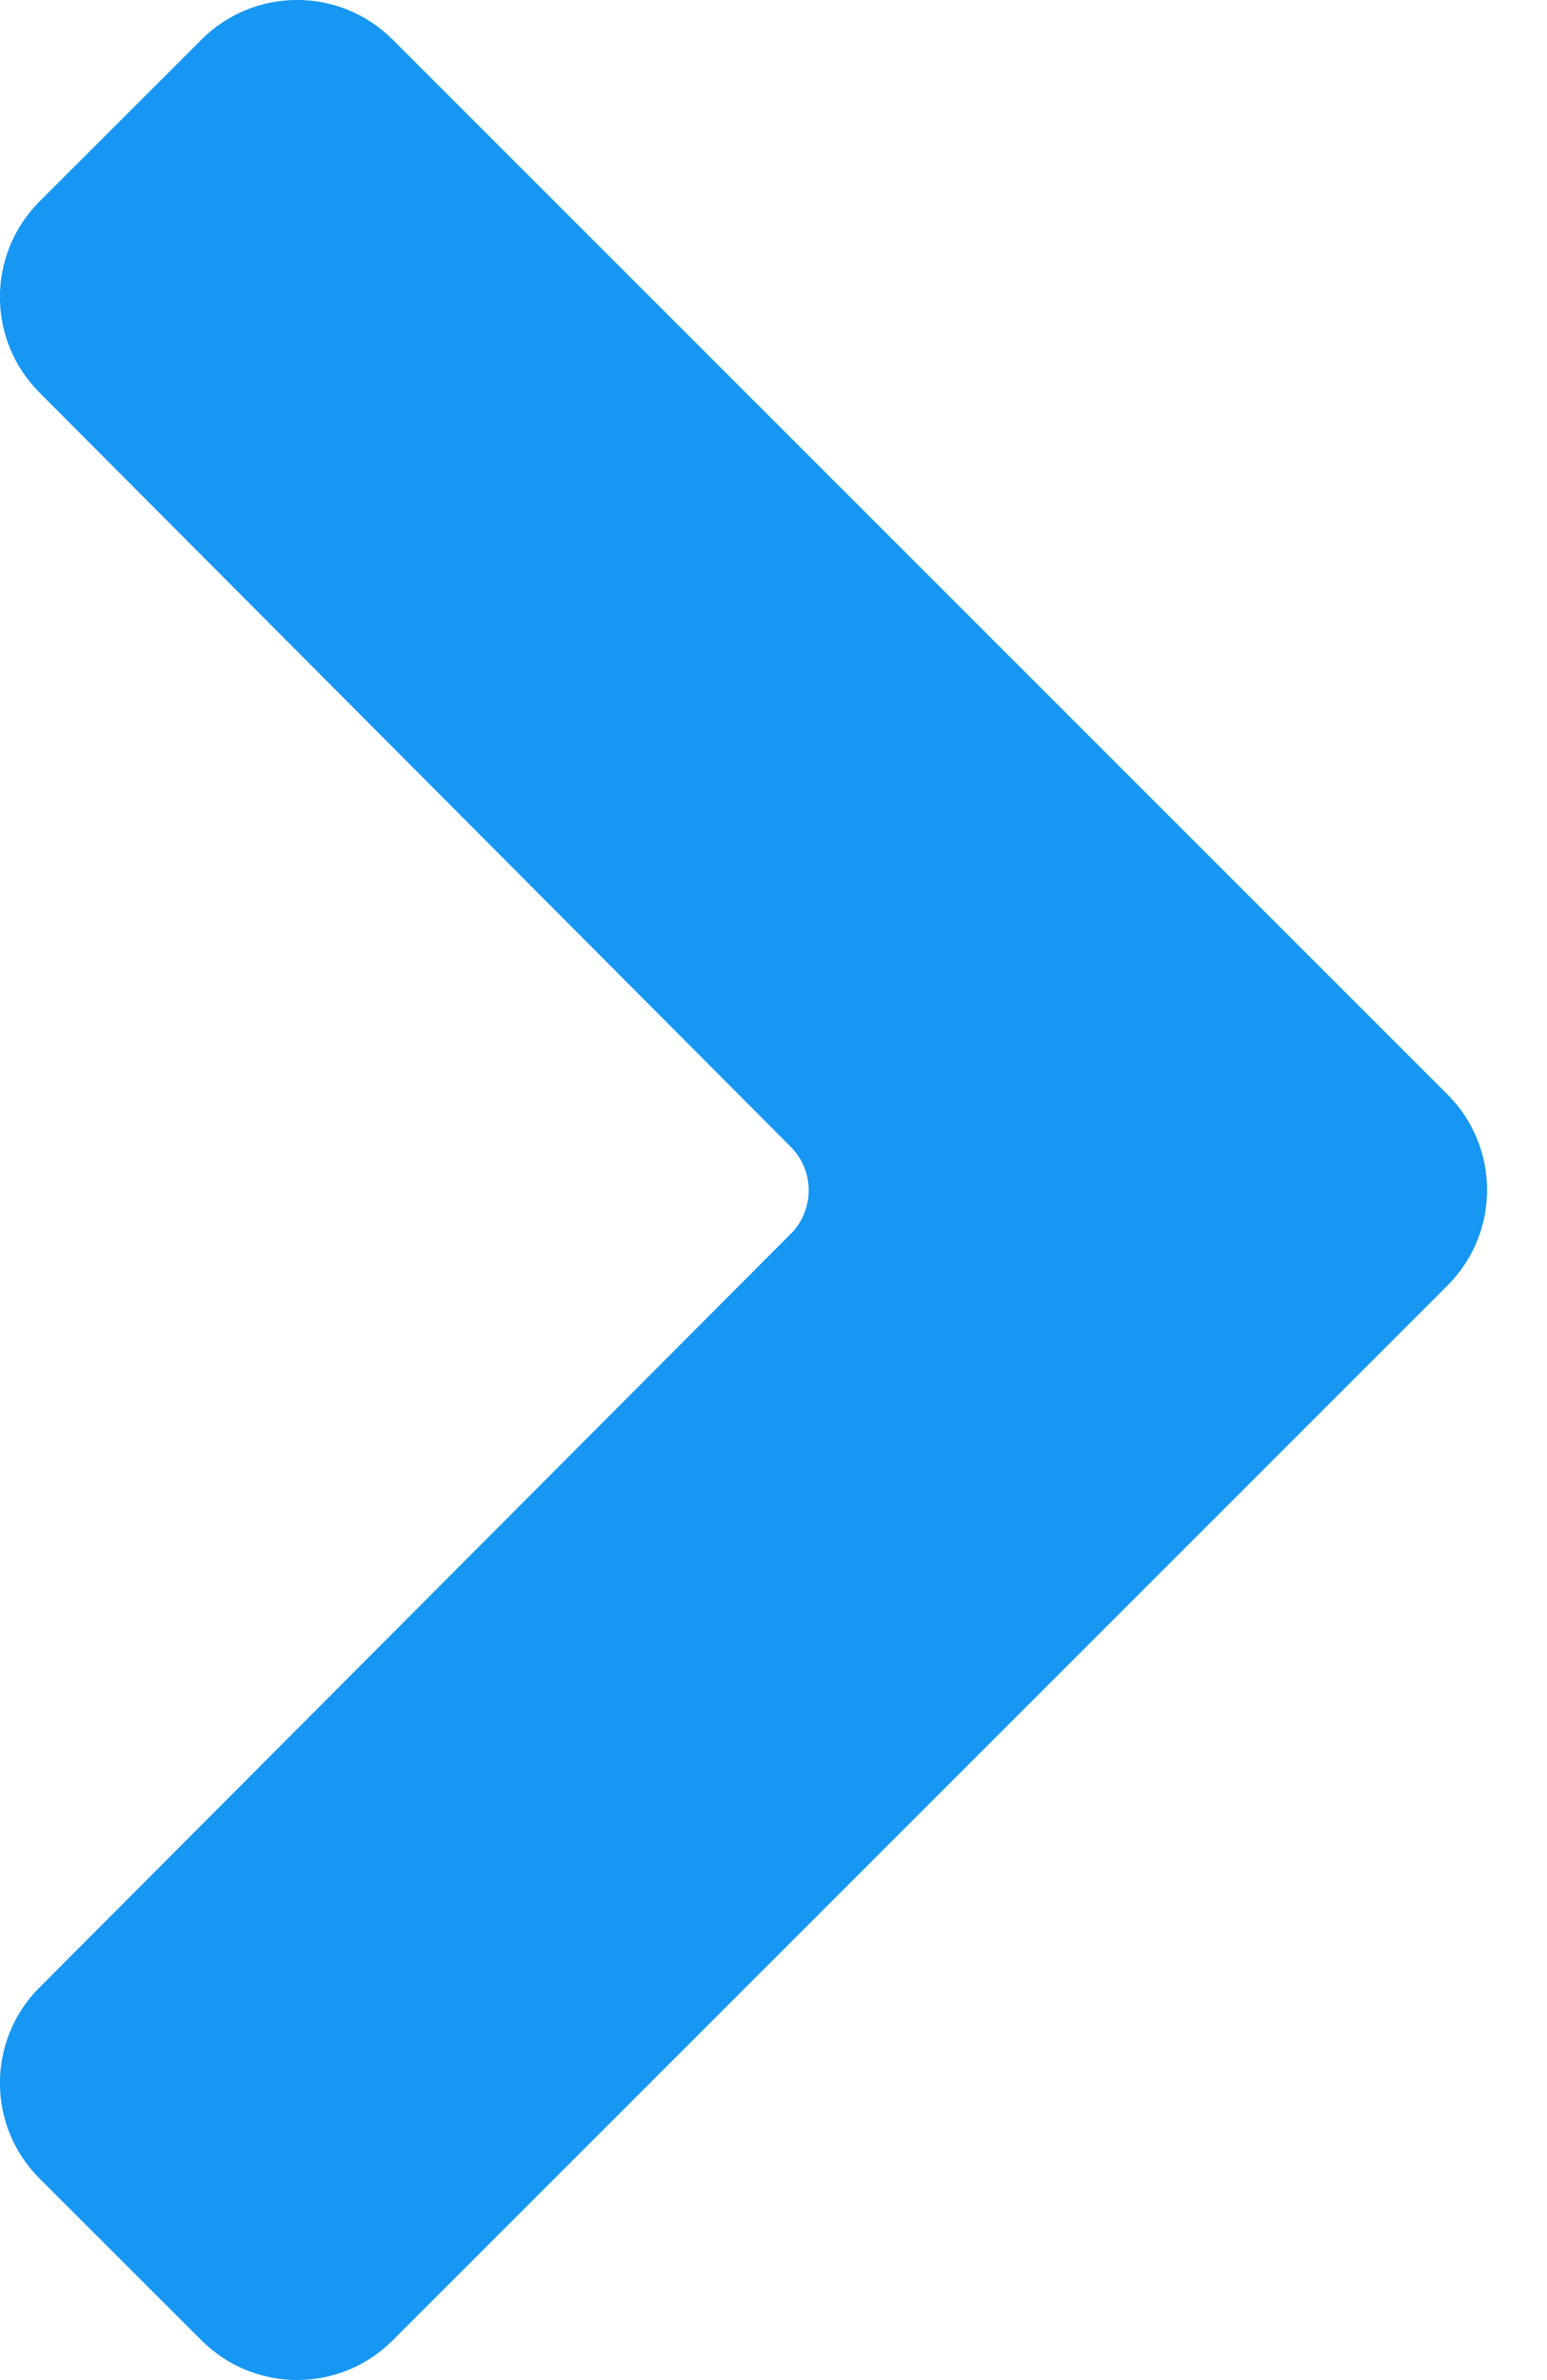 <?xml version="1.0" encoding="UTF-8" standalone="no"?>
<svg width="13px" height="20px" viewBox="0 0 13 20" version="1.1" xmlns="http://www.w3.org/2000/svg" xmlns:xlink="http://www.w3.org/1999/xlink">
    <!-- Generator: Sketch 46.2 (44496) - http://www.bohemiancoding.com/sketch -->
    <title>Mask</title>
    <desc>Created with Sketch.</desc>
    <defs>
        <path d="M5.545,6.082 L11.88,12.397 C12.082,12.598 12.41,12.598 12.611,12.397 L18.951,6.082 C19.394,5.641 20.111,5.641 20.555,6.084 L21.916,7.446 C22.359,7.889 22.359,8.607 21.916,9.051 L13.051,17.916 C12.608,18.359 11.889,18.359 11.446,17.916 L2.581,9.051 C2.138,8.608 2.138,7.889 2.581,7.446 L3.942,6.084 C4.385,5.641 5.102,5.641 5.546,6.082 L5.545,6.082 Z" id="path-1"></path>
    </defs>
    <g id="Symbols" stroke="none" stroke-width="1" fill="none" fill-rule="evenodd">
        <g id="ico-/-arrow-right" transform="translate(-6, -2)">
            <mask id="mask-2" fill="white">
                <use xlink:href="#path-1"></use>
            </mask>
            <use id="Mask" fill="#1697F3" fill-rule="nonzero" transform="translate(12.248, 12) rotate(-450) translate(-12.248, -12) " xlink:href="#path-1"></use>
        </g>
    </g>
</svg>